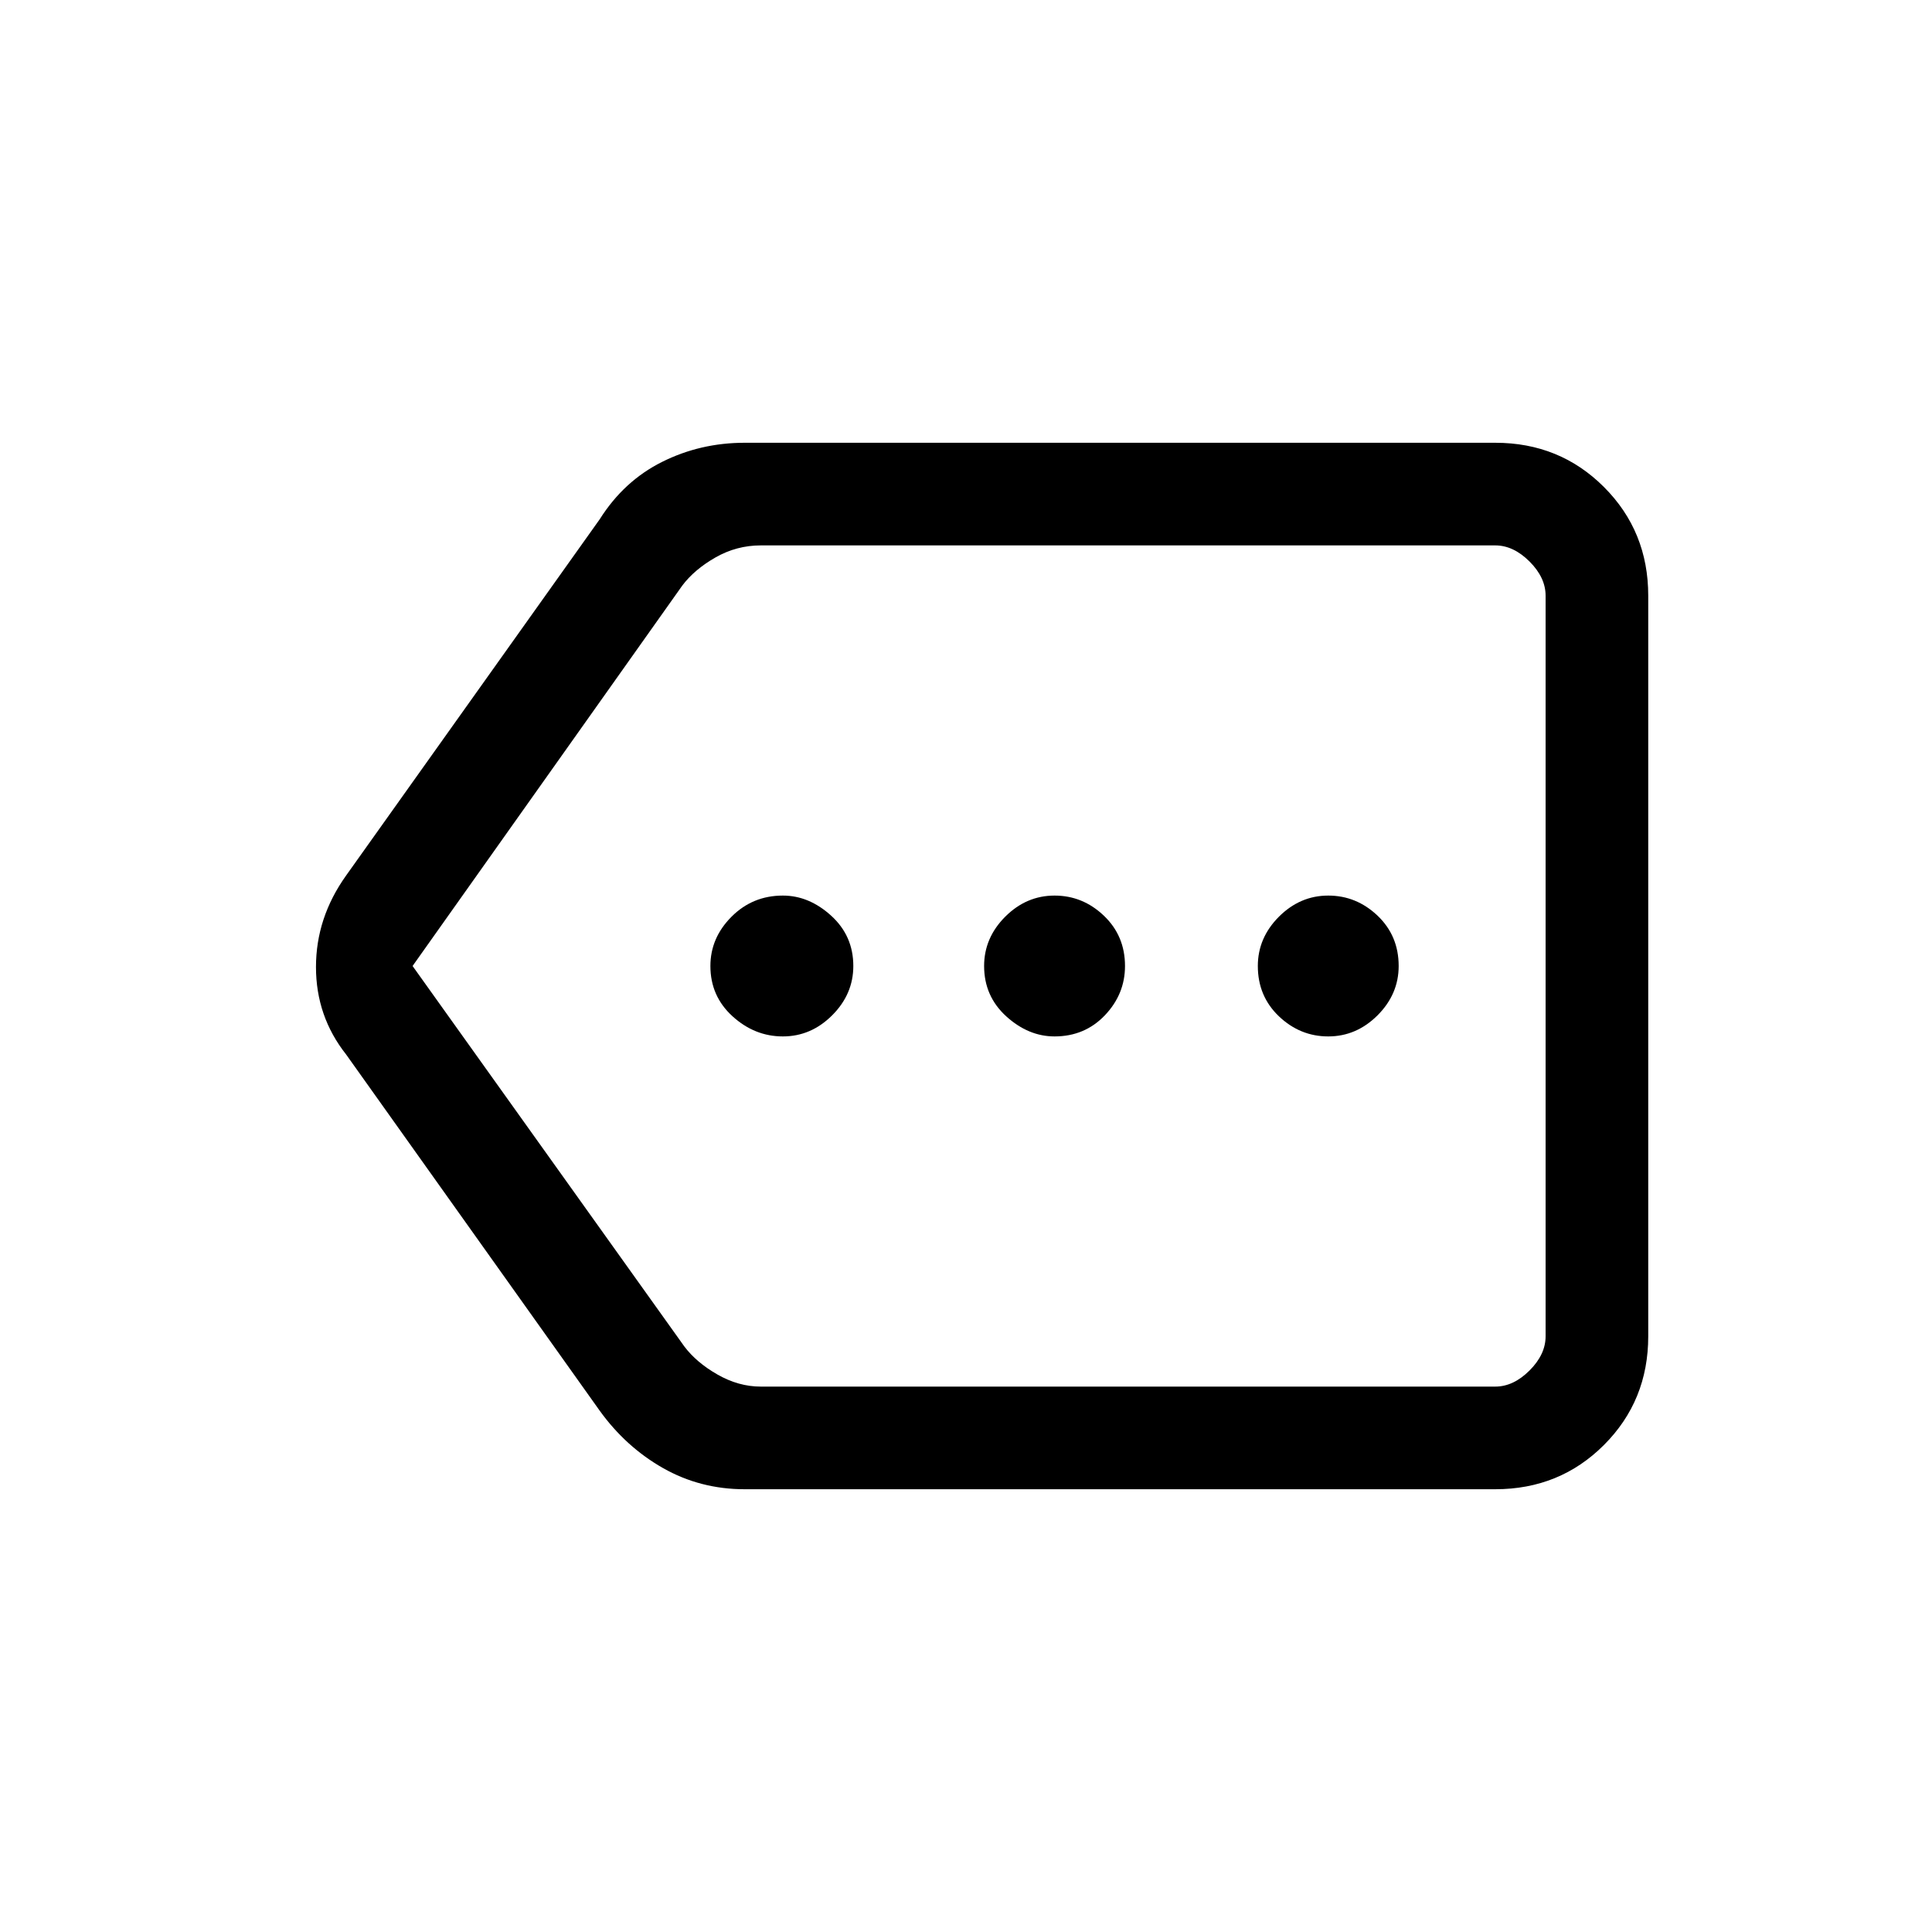 <svg xmlns="http://www.w3.org/2000/svg" height="40" width="40"><path d="M16.208 21.458q.584 0 1.021-.437.438-.438.438-1.021 0-.625-.459-1.042-.458-.416-1-.416-.625 0-1.062.437-.438.438-.438 1.021 0 .625.459 1.042.458.416 1.041.416Zm5.625 0q.625 0 1.042-.437.417-.438.417-1.021 0-.625-.438-1.042-.437-.416-1.021-.416-.583 0-1.021.437-.437.438-.437 1.021 0 .625.458 1.042.459.416 1 .416Zm5.667 0q.583 0 1.021-.437.437-.438.437-1.021 0-.625-.437-1.042-.438-.416-1.021-.416t-1.021.437q-.437.438-.437 1.021 0 .625.437 1.042.438.416 1.021.416Zm-12.083 9.375q-.917 0-1.688-.437-.771-.438-1.312-1.188l-5.25-7.375q-.625-.791-.625-1.812t.625-1.896l5.25-7.375q.5-.792 1.291-1.187.792-.396 1.709-.396h15.541q1.334 0 2.25.916.917.917.917 2.25v15.334q0 1.333-.917 2.25-.916.916-2.25.916ZM8.542 20l5.625 7.875q.25.333.687.583.438.25.896.25h15.208q.375 0 .709-.333.333-.333.333-.708V12.333q0-.375-.333-.708-.334-.333-.709-.333H15.75q-.5 0-.938.25-.437.25-.687.583ZM32 20v-8.708V28.708v-.833Z"/></svg>